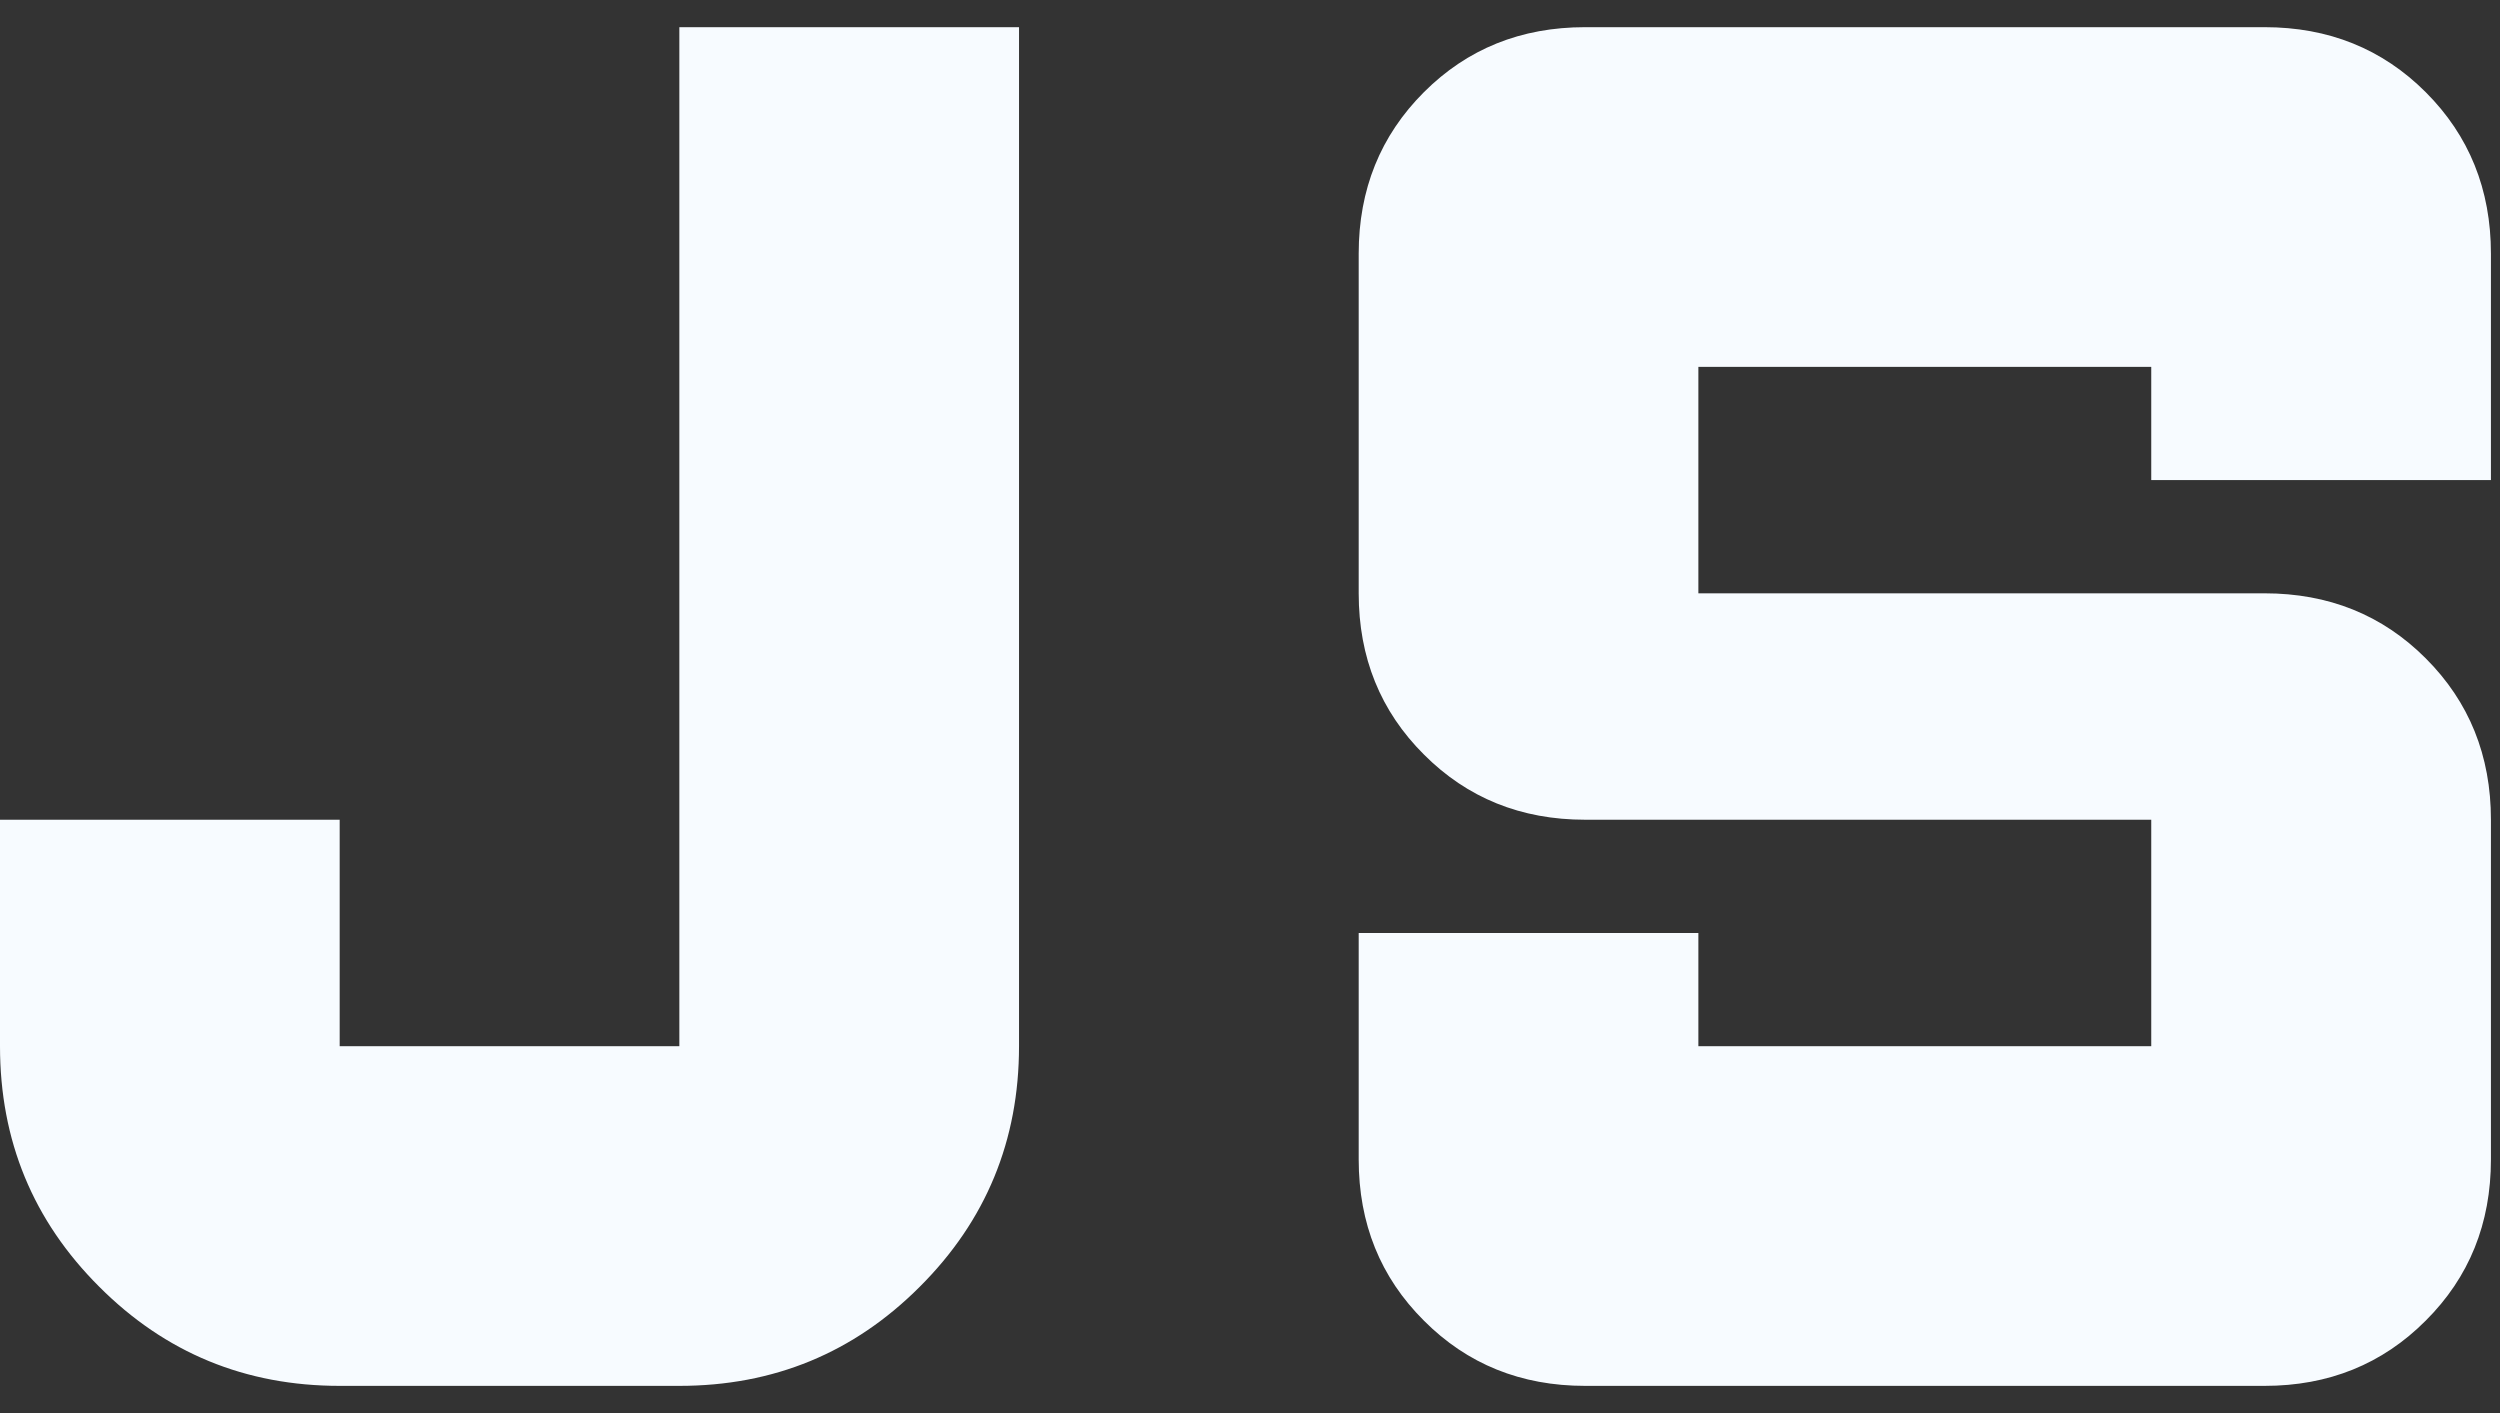 <svg width="46" height="26" viewBox="0 0 46 26" fill="none" xmlns="http://www.w3.org/2000/svg">
<rect x="0" y="0" width="46" height="26" fill="#333333" stroke="none"/>
<path d="M6.25 25.5C4.514 25.5 3.039 24.892 1.825 23.675C0.608 22.461 0 20.986 0 19.25V15.083H6.25V19.25H12.5V0.5H18.75V19.25C18.75 20.986 18.142 22.461 16.925 23.675C15.711 24.892 14.236 25.5 12.5 25.5H6.25ZM29.167 25.5C27.986 25.5 26.997 25.1 26.2 24.3C25.4 23.503 25 22.514 25 21.333V17.167H31.25V19.25H39.583V15.083H29.167C27.986 15.083 26.997 14.683 26.2 13.883C25.4 13.086 25 12.097 25 10.917V4.667C25 3.486 25.4 2.496 26.2 1.696C26.997 0.899 27.986 0.5 29.167 0.5H41.667C42.847 0.5 43.836 0.899 44.633 1.696C45.433 2.496 45.833 3.486 45.833 4.667V8.833H39.583V6.75H31.25V10.917H41.667C42.847 10.917 43.836 11.315 44.633 12.113C45.433 12.912 45.833 13.903 45.833 15.083V21.333C45.833 22.514 45.433 23.503 44.633 24.3C43.836 25.1 42.847 25.5 41.667 25.5H29.167Z" fill="#F7FBFF"/>
</svg>

